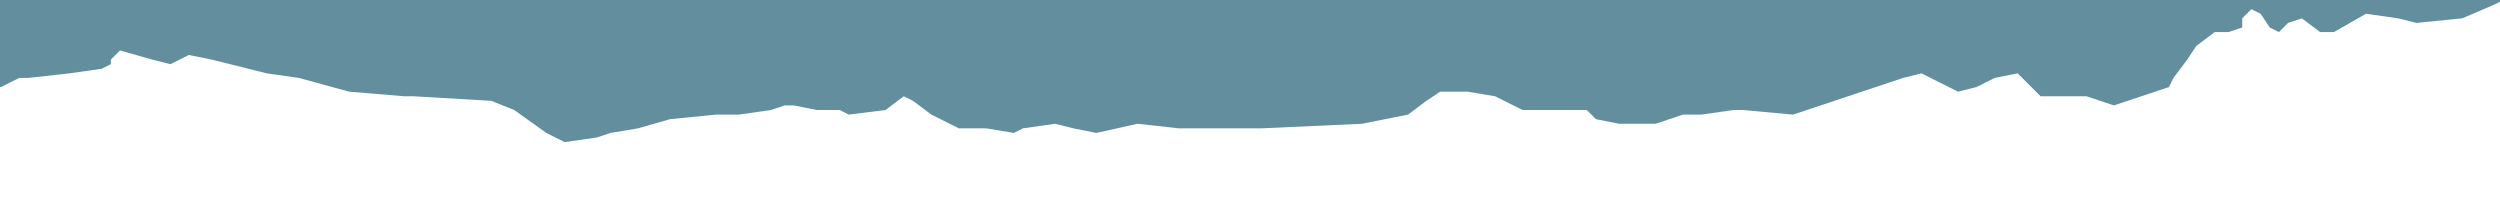 <svg width="664" height="59" viewBox="0 0 664 59" fill="none" xmlns="http://www.w3.org/2000/svg">
<path d="M1101.98 58.436H1106.85L1108.07 57.218L1115.37 53.566L1121.46 48.696L1123.89 47.479H1127.55L1139.72 48.696L1145.81 46.262L1154.33 42.609H1164.07L1167.72 45.044H1188.42L1201.81 41.392L1205.46 42.609L1210.33 43.827L1211.55 42.609L1222.5 43.827L1227.37 45.044L1237.11 47.479L1249.29 53.566L1257.81 52.349L1261.46 49.914H1269.98L1276.07 48.696H1278.5L1284.59 47.479L1291.9 46.262L1295.55 42.609L1306.51 35.305L1311.38 3.652V0H-393L-391.783 3.652L-390.565 7.304L-388.13 10.957L-378.391 13.392L-373.521 12.174L-368.652 8.522L-366.217 7.304L-357.695 3.652L-354.043 2.435L-350.391 1.217L-340.651 3.652H-323.608L-322.39 2.435L-316.303 4.87L-311.433 8.522L-310.216 9.739L-298.042 7.304L-294.39 6.087L-282.216 7.304L-277.346 6.087L-276.129 4.87L-265.172 6.087L-259.085 8.522H-256.65L-248.128 7.304L-244.476 8.522H-235.954L-222.562 12.174L-209.171 13.392L-189.692 14.609L-171.431 12.174H-154.387L-137.344 13.392H-126.387L-108.126 8.522L-105.691 9.739L-102.039 10.957L-95.952 9.739H-66.734L-43.603 8.522H-42.386L-35.081 6.087L-31.429 8.522L-26.559 12.174L-16.82 19.479L-10.733 21.913L0.224 23.131L5.093 20.696H7.528L18.485 19.479L27.007 18.261L29.442 17.044V15.826L31.876 13.392L40.398 15.826L45.268 17.044L50.138 14.609L56.225 15.826L70.834 19.479L79.355 20.696L92.747 24.348L107.356 25.566H109.791L130.487 26.783L136.574 29.218L145.096 35.305L149.965 37.74L158.487 36.522L162.139 35.305L169.444 34.087L177.966 31.653L190.14 30.435H196.227L204.749 29.218L208.401 28H210.836L216.923 29.218H223.01L225.445 30.435L235.184 29.218L240.054 25.566L242.488 26.783L247.358 30.435L254.662 34.087H261.967L269.271 35.305L271.706 34.087L280.228 32.87L285.098 34.087L291.185 35.305L302.142 32.87L313.098 34.087H335.012L361.795 32.87L373.969 30.435L378.838 26.783L382.491 24.348H389.795L397.1 25.566L404.404 29.218H421.448L423.883 31.653L429.97 32.87H439.709L447.013 30.435H451.883L460.405 29.218H462.84L476.231 30.435L490.84 25.566L498.145 23.131L505.449 20.696L510.319 19.479L520.058 24.348L524.928 23.131L529.797 20.696L535.884 19.479L537.102 20.696L541.971 25.566H554.146L561.45 28L576.059 23.131L577.276 20.696L580.929 15.826L583.363 12.174L588.233 8.522H591.885L595.538 7.304V4.87L597.972 2.435L600.407 3.652L602.842 7.304L605.277 8.522L607.712 6.087L611.364 4.87L616.234 8.522H619.886L628.408 3.652L636.93 4.87L641.799 6.087L653.973 4.87L662.495 1.217L664.93 0H677.104L679.539 1.217L688.061 3.652H691.713L702.67 12.174H705.104L707.539 9.739L712.409 8.522L733.105 7.304H746.496L750.149 4.87L759.888 3.652L768.41 4.87H772.062L775.714 6.087L784.236 2.435L786.671 1.217L789.106 0L791.541 1.217L806.15 0L814.671 1.217L819.541 2.435L824.411 7.304H826.846V2.435H835.367L840.237 1.217H847.542L852.411 0L860.933 1.217L885.281 6.087L899.89 4.87L907.195 6.087L929.108 4.87H931.543L935.195 8.522L940.065 13.392L951.021 15.826L953.456 12.174L958.326 13.392H959.543L964.413 14.609L970.5 15.826L981.457 19.479L987.544 23.131L991.196 29.218L992.413 30.435L996.066 31.653L1000.94 32.87L1005.8 30.435L1008.24 31.653V32.87L1010.67 34.087L1015.54 31.653L1019.2 32.87L1027.72 40.175L1031.37 41.392L1036.24 43.827L1041.11 48.696L1050.85 51.131H1053.28L1064.24 48.696L1070.33 47.479L1092.24 53.566L1101.98 58.436Z" fill="#638E9D"/>
</svg>
